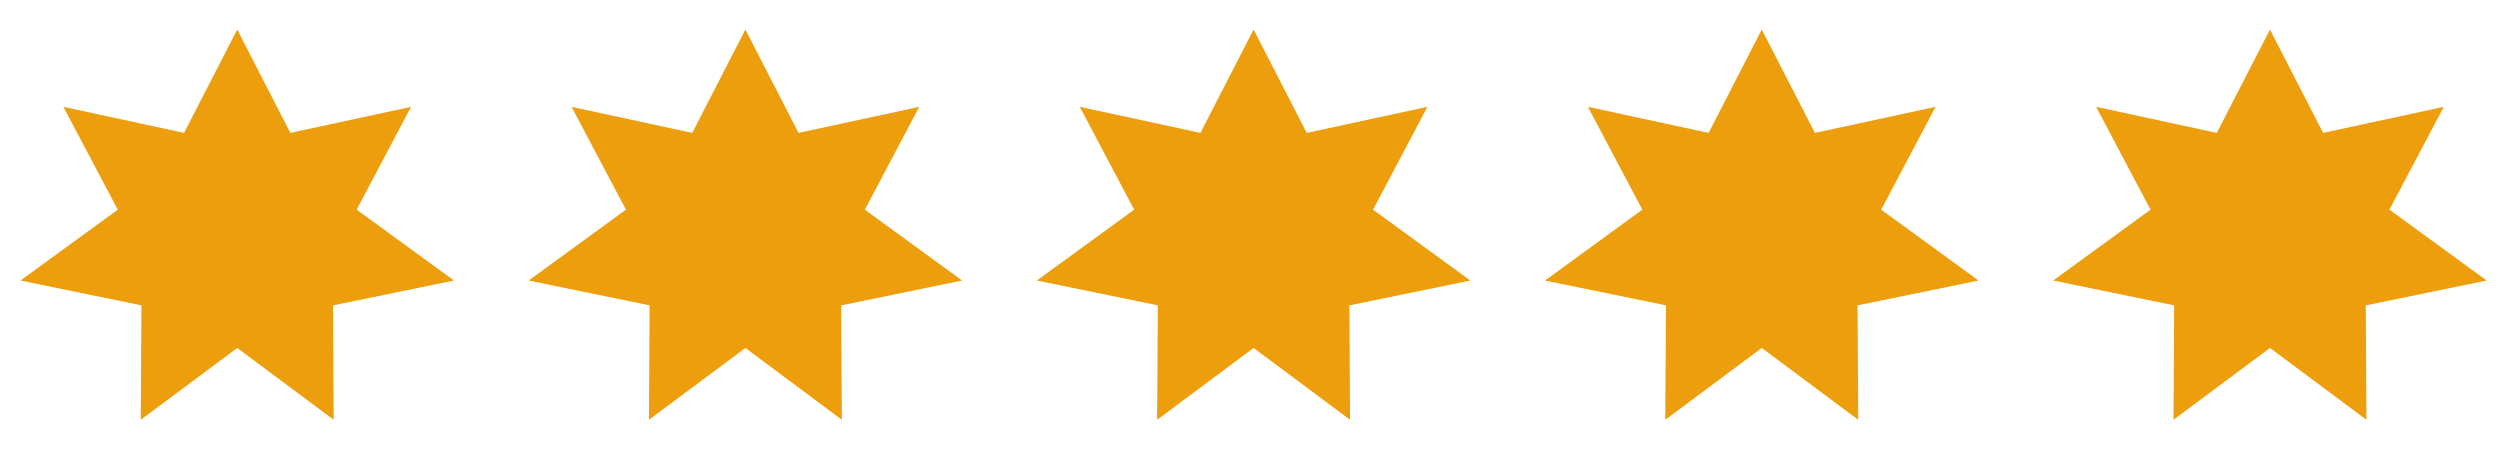 <svg width="82" height="15" viewBox="0 0 82 15" fill="none" xmlns="http://www.w3.org/2000/svg">
<path fill-rule="evenodd" clip-rule="evenodd" d="M74.455 11.413L71.29 13.769L71.313 10.016L67.345 9.201L70.537 6.877L68.753 3.504L72.711 4.359L74.455 0.969L76.198 4.359L80.156 3.504L78.373 6.877L81.564 9.201L77.597 10.016L77.619 13.769L74.455 11.413Z" fill="#EC9E0C"/>
<path fill-rule="evenodd" clip-rule="evenodd" d="M57.786 11.413L54.621 13.769L54.644 10.016L50.676 9.201L53.868 6.877L52.084 3.504L56.042 4.359L57.786 0.969L59.529 4.359L63.487 3.504L61.704 6.877L64.895 9.201L60.928 10.016L60.95 13.769L57.786 11.413Z" fill="#EC9E0C"/>
<path fill-rule="evenodd" clip-rule="evenodd" d="M41.118 11.413L37.954 13.769L37.976 10.016L34.008 9.201L37.2 6.877L35.416 3.504L39.374 4.359L41.118 0.969L42.861 4.359L46.819 3.504L45.036 6.877L48.227 9.201L44.26 10.016L44.282 13.769L41.118 11.413Z" fill="#EC9E0C"/>
<path fill-rule="evenodd" clip-rule="evenodd" d="M24.449 11.413L21.285 13.769L21.307 10.016L17.339 9.201L20.531 6.877L18.747 3.504L22.705 4.359L24.449 0.969L26.192 4.359L30.15 3.504L28.367 6.877L31.558 9.201L27.591 10.016L27.613 13.769L24.449 11.413Z" fill="#EC9E0C"/>
<path fill-rule="evenodd" clip-rule="evenodd" d="M7.781 11.413L4.617 13.769L4.639 10.016L0.671 9.201L3.863 6.877L2.079 3.504L6.037 4.359L7.781 0.969L9.524 4.359L13.482 3.504L11.699 6.877L14.89 9.201L10.923 10.016L10.945 13.769L7.781 11.413Z" fill="#EC9E0C"/>
</svg>
